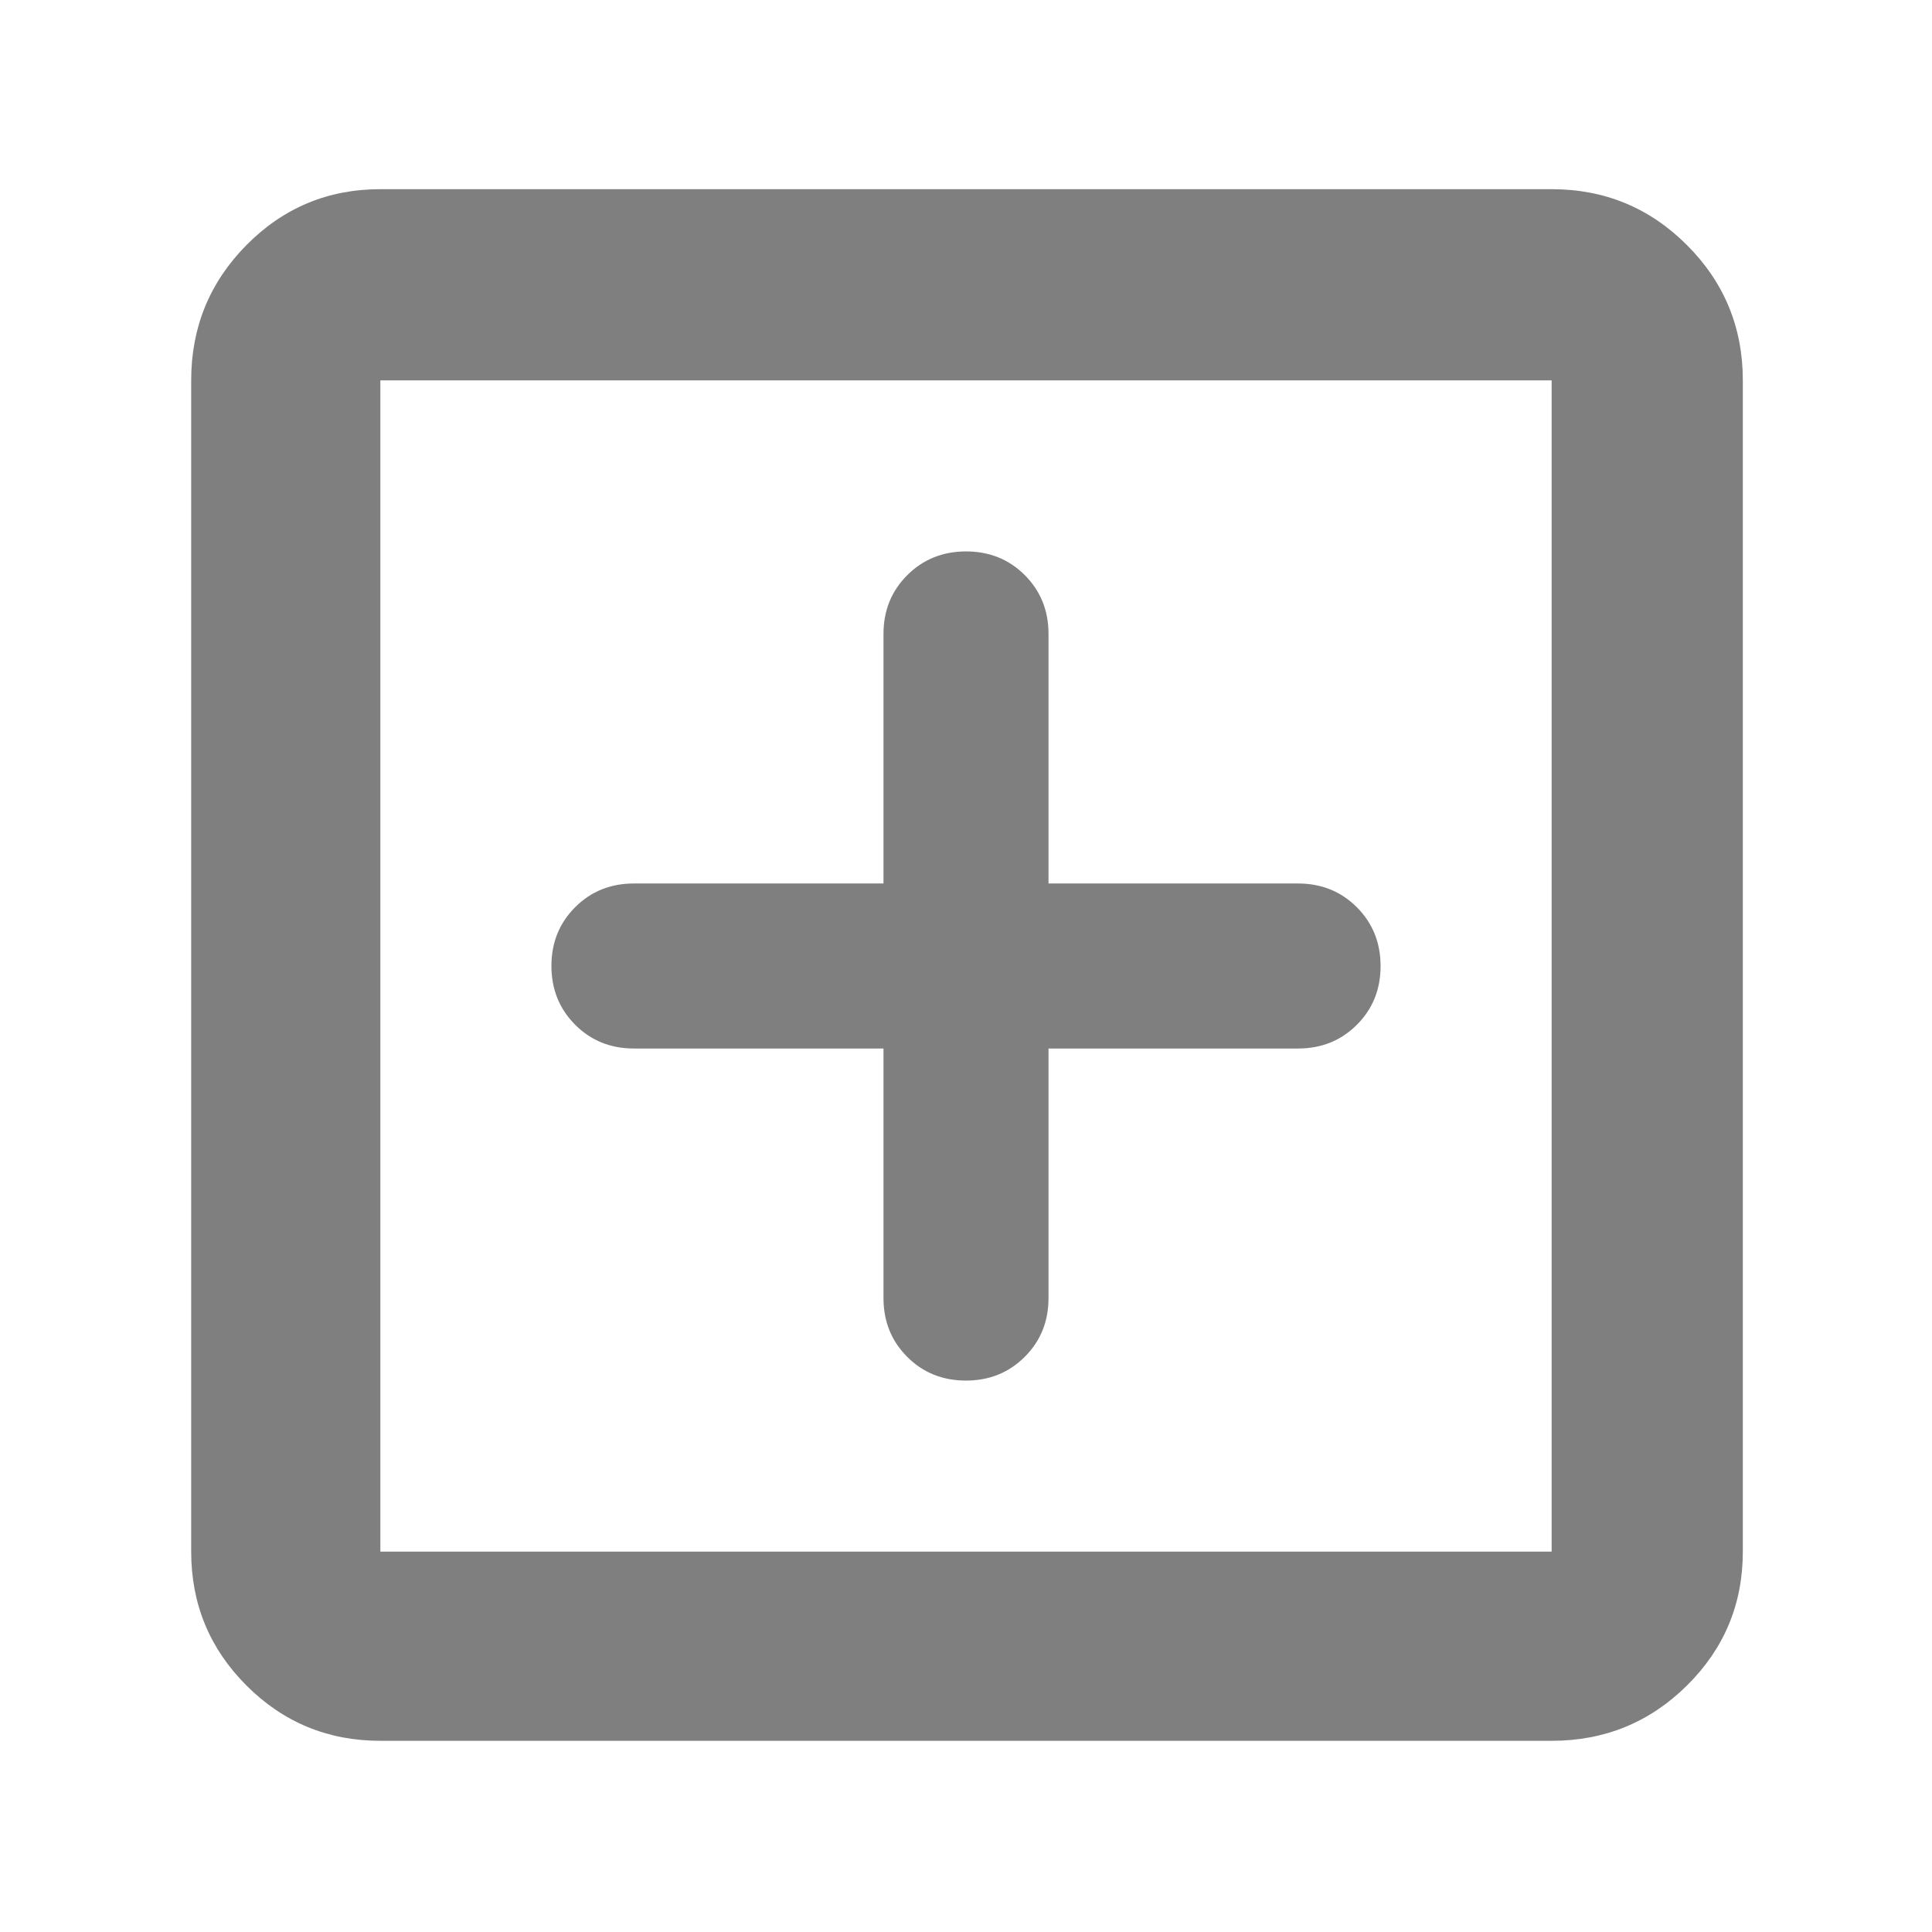 <svg xmlns="http://www.w3.org/2000/svg" height="48" viewBox="0 -960 960 960" width="48"><path fill="rgb(127, 127, 127)" d="M439-439v124q0 17.42 11.78 29.21Q462.55-274 479.96-274q17.42 0 29.23-11.79Q521-297.58 521-315v-124h124q17.42 0 29.21-11.78Q686-462.55 686-479.96q0-17.42-11.79-29.23Q662.42-521 645-521H521v-124q0-17.42-11.78-29.21Q497.45-686 480.04-686t-29.23 11.79Q439-662.42 439-645v124H315q-17.42 0-29.21 11.78Q274-497.45 274-480.04t11.79 29.23Q297.58-439 315-439h124ZM189-95q-39.05 0-66.53-27.47Q95-149.95 95-189v-582q0-39.46 27.47-67.23Q149.95-866 189-866h582q39.46 0 67.23 27.77Q866-810.46 866-771v582q0 39.05-27.77 66.53Q810.46-95 771-95H189Zm0-94h582v-582H189v582Zm0-582v582-582Z"/></svg>